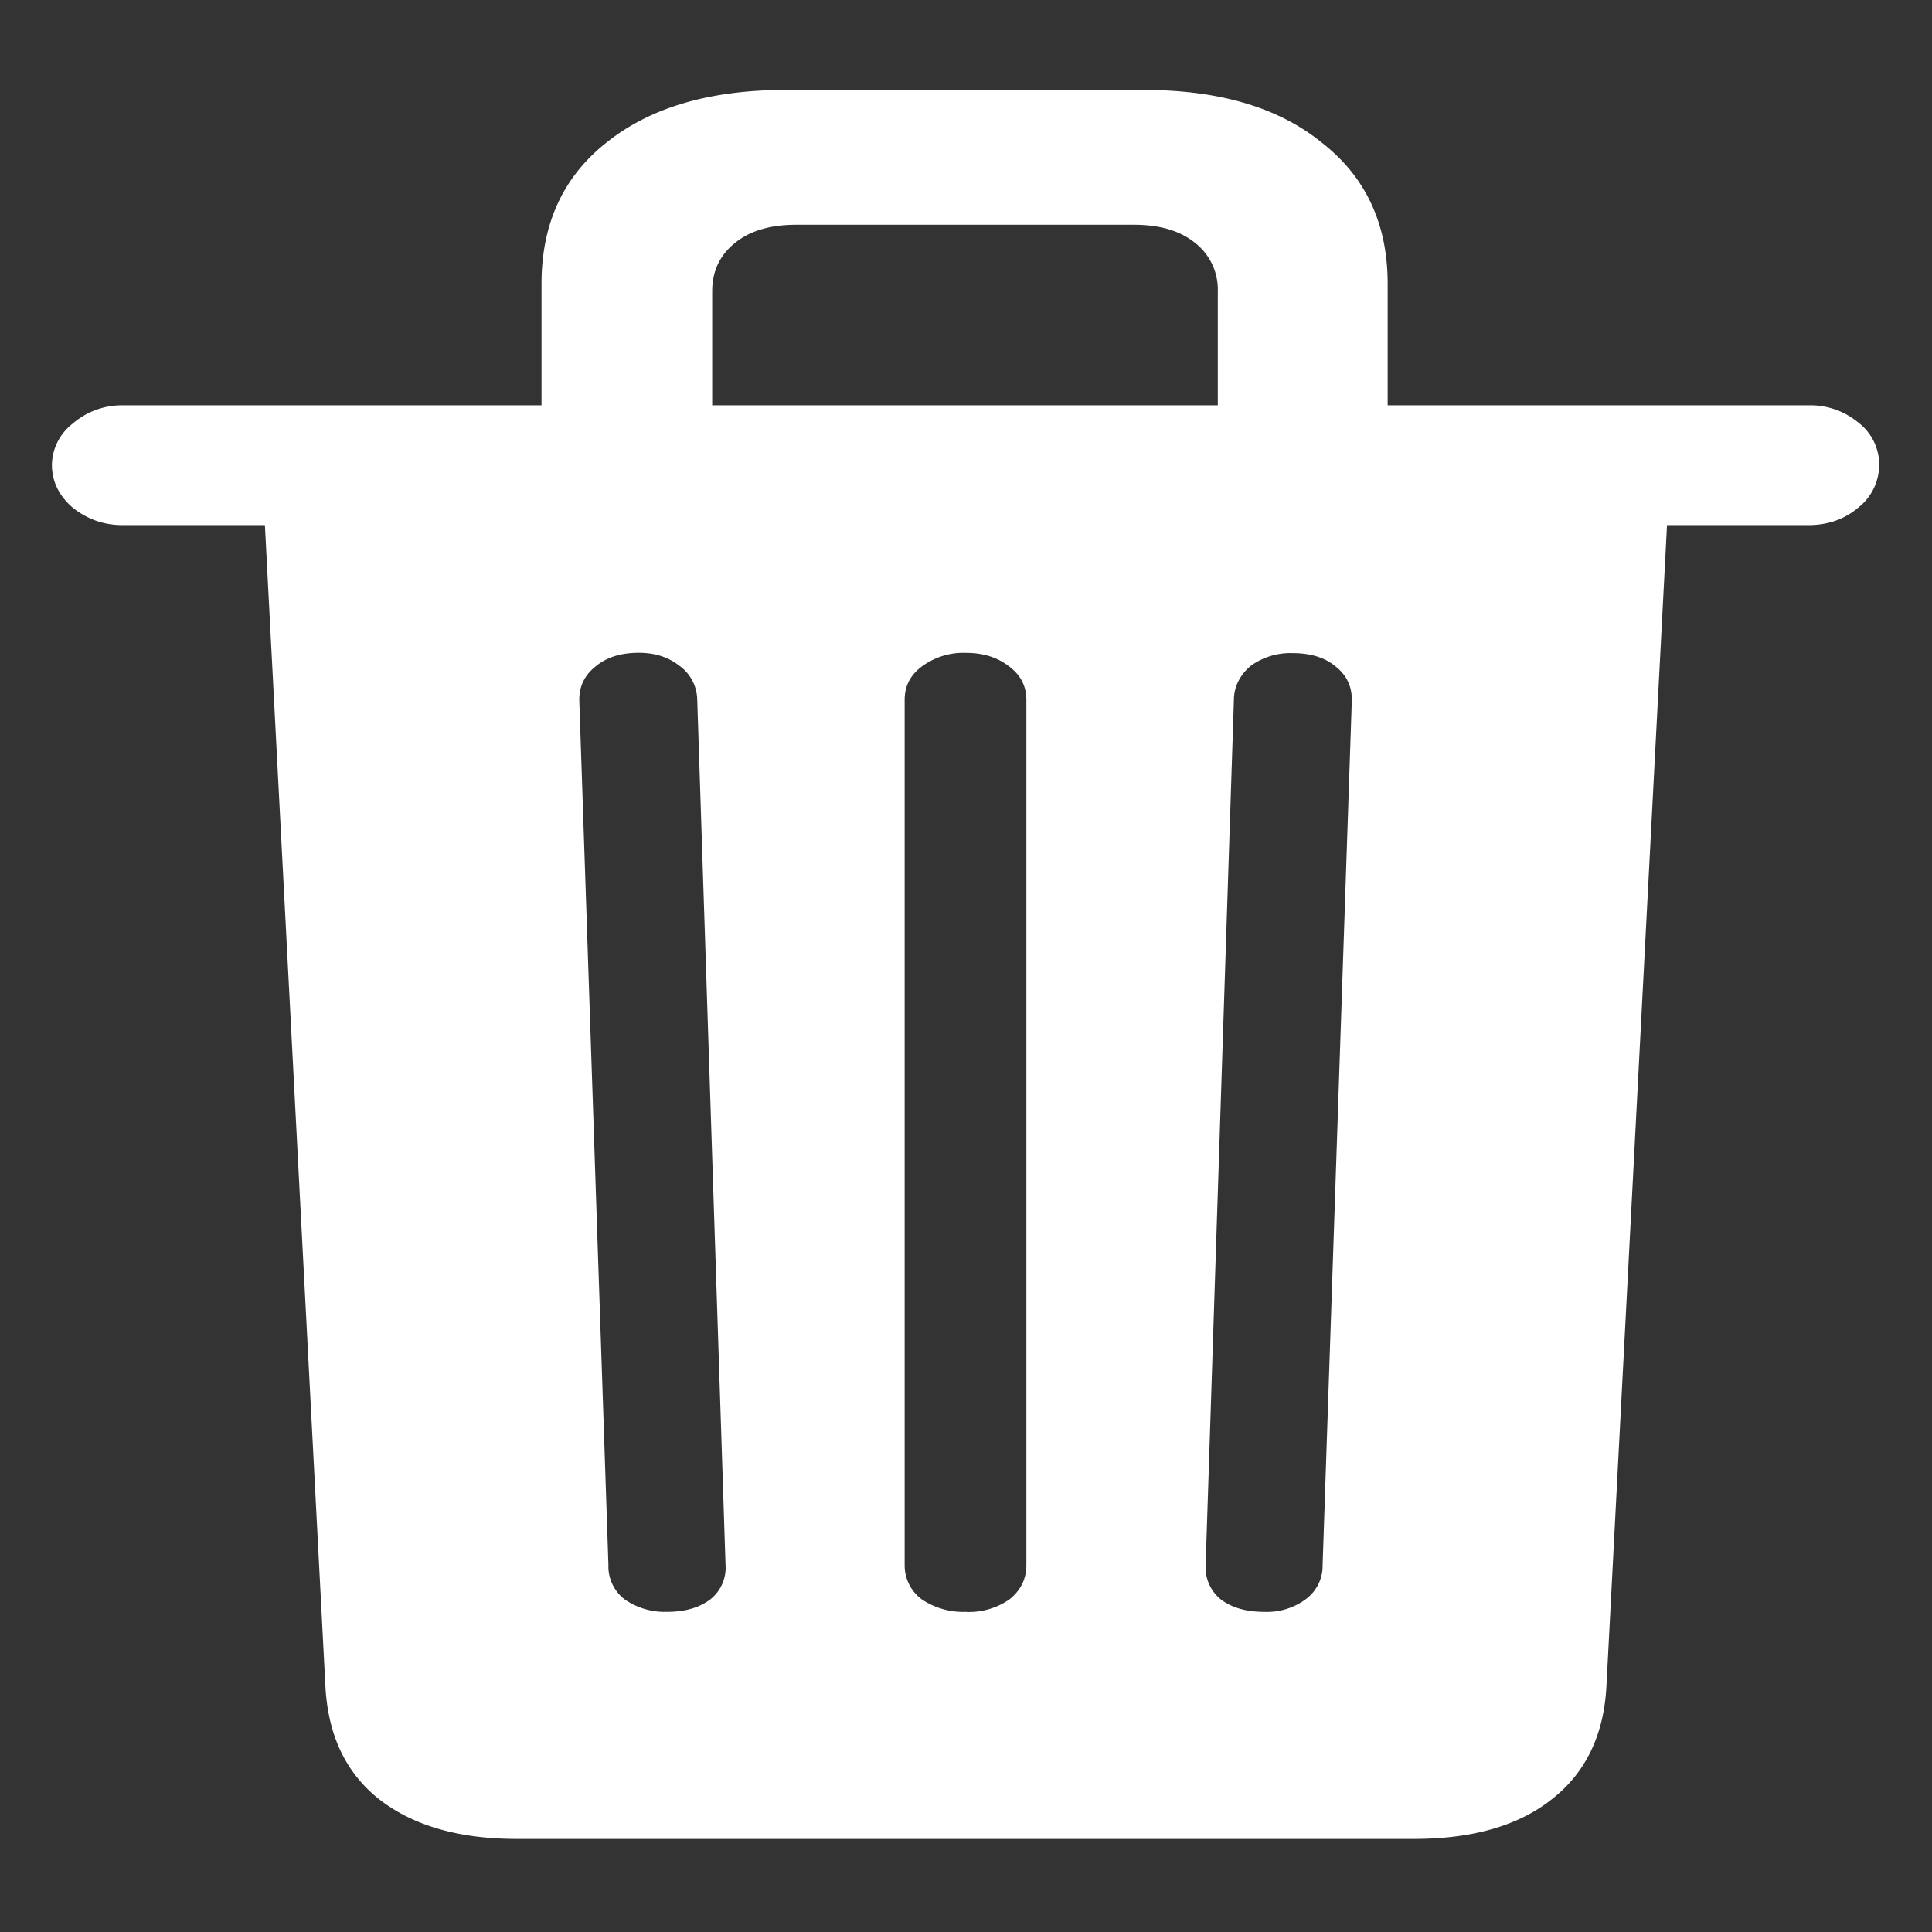 <svg xmlns="http://www.w3.org/2000/svg" width="24" height="24"><rect width="100%" height="100%" fill="#333333" stroke="none"/><path style="stroke:none;fill-rule:nonzero;fill:#fff;fill-opacity:1" d="M6.727 5.348h2.12V3.62c0-.25.094-.45.282-.601.187-.153.441-.227.762-.227h4.195c.32 0 .574.074.762.227a.735.735 0 0 1 .28.601v1.727h2.11V3.523c0-.742-.273-1.328-.82-1.753-.54-.438-1.277-.653-2.215-.653H9.762c-.938 0-1.68.215-2.227.653-.539.425-.808 1.011-.808 1.753ZM1.523 6.523h20.942c.242 0 .45-.074.62-.218a.678.678 0 0 0 .259-.532.658.658 0 0 0-.258-.523.932.932 0 0 0-.621-.215H1.523a.934.934 0 0 0-.62.227.66.66 0 0 0-.258.511c0 .204.085.383.257.532.18.144.387.218.621.218Zm19.196-.207H3.28l.762 14.625c.031.614.254 1.082.668 1.41.422.329.992.493 1.71.493h11.145c.727 0 1.297-.164 1.711-.492.422-.329.649-.801.68-1.41ZM8.285 20.023a.875.875 0 0 1-.527-.156.516.516 0 0 1-.2-.426L7.196 8.695c0-.172.067-.308.2-.414.132-.113.312-.172.539-.172.203 0 .37.055.503.16a.53.53 0 0 1 .223.415l.352 10.757a.5.5 0 0 1-.188.426c-.133.102-.312.156-.539.156Zm3.715 0a.92.92 0 0 1-.55-.156.523.523 0 0 1-.212-.426V8.695c0-.172.07-.308.211-.414A.866.866 0 0 1 12 8.11c.219 0 .398.059.54.172.14.106.21.242.21.414v10.746c0 .172-.07.313-.21.426a.884.884 0 0 1-.54.156Zm3.703 0c-.226 0-.406-.054-.539-.156a.51.51 0 0 1-.187-.426l.351-10.746c0-.16.074-.312.211-.425a.84.84 0 0 1 .516-.157c.226 0 .406.055.539.168.133.106.199.242.199.414l-.363 10.746a.513.513 0 0 1-.211.426.809.809 0 0 1-.516.156Zm0 0"/></svg>